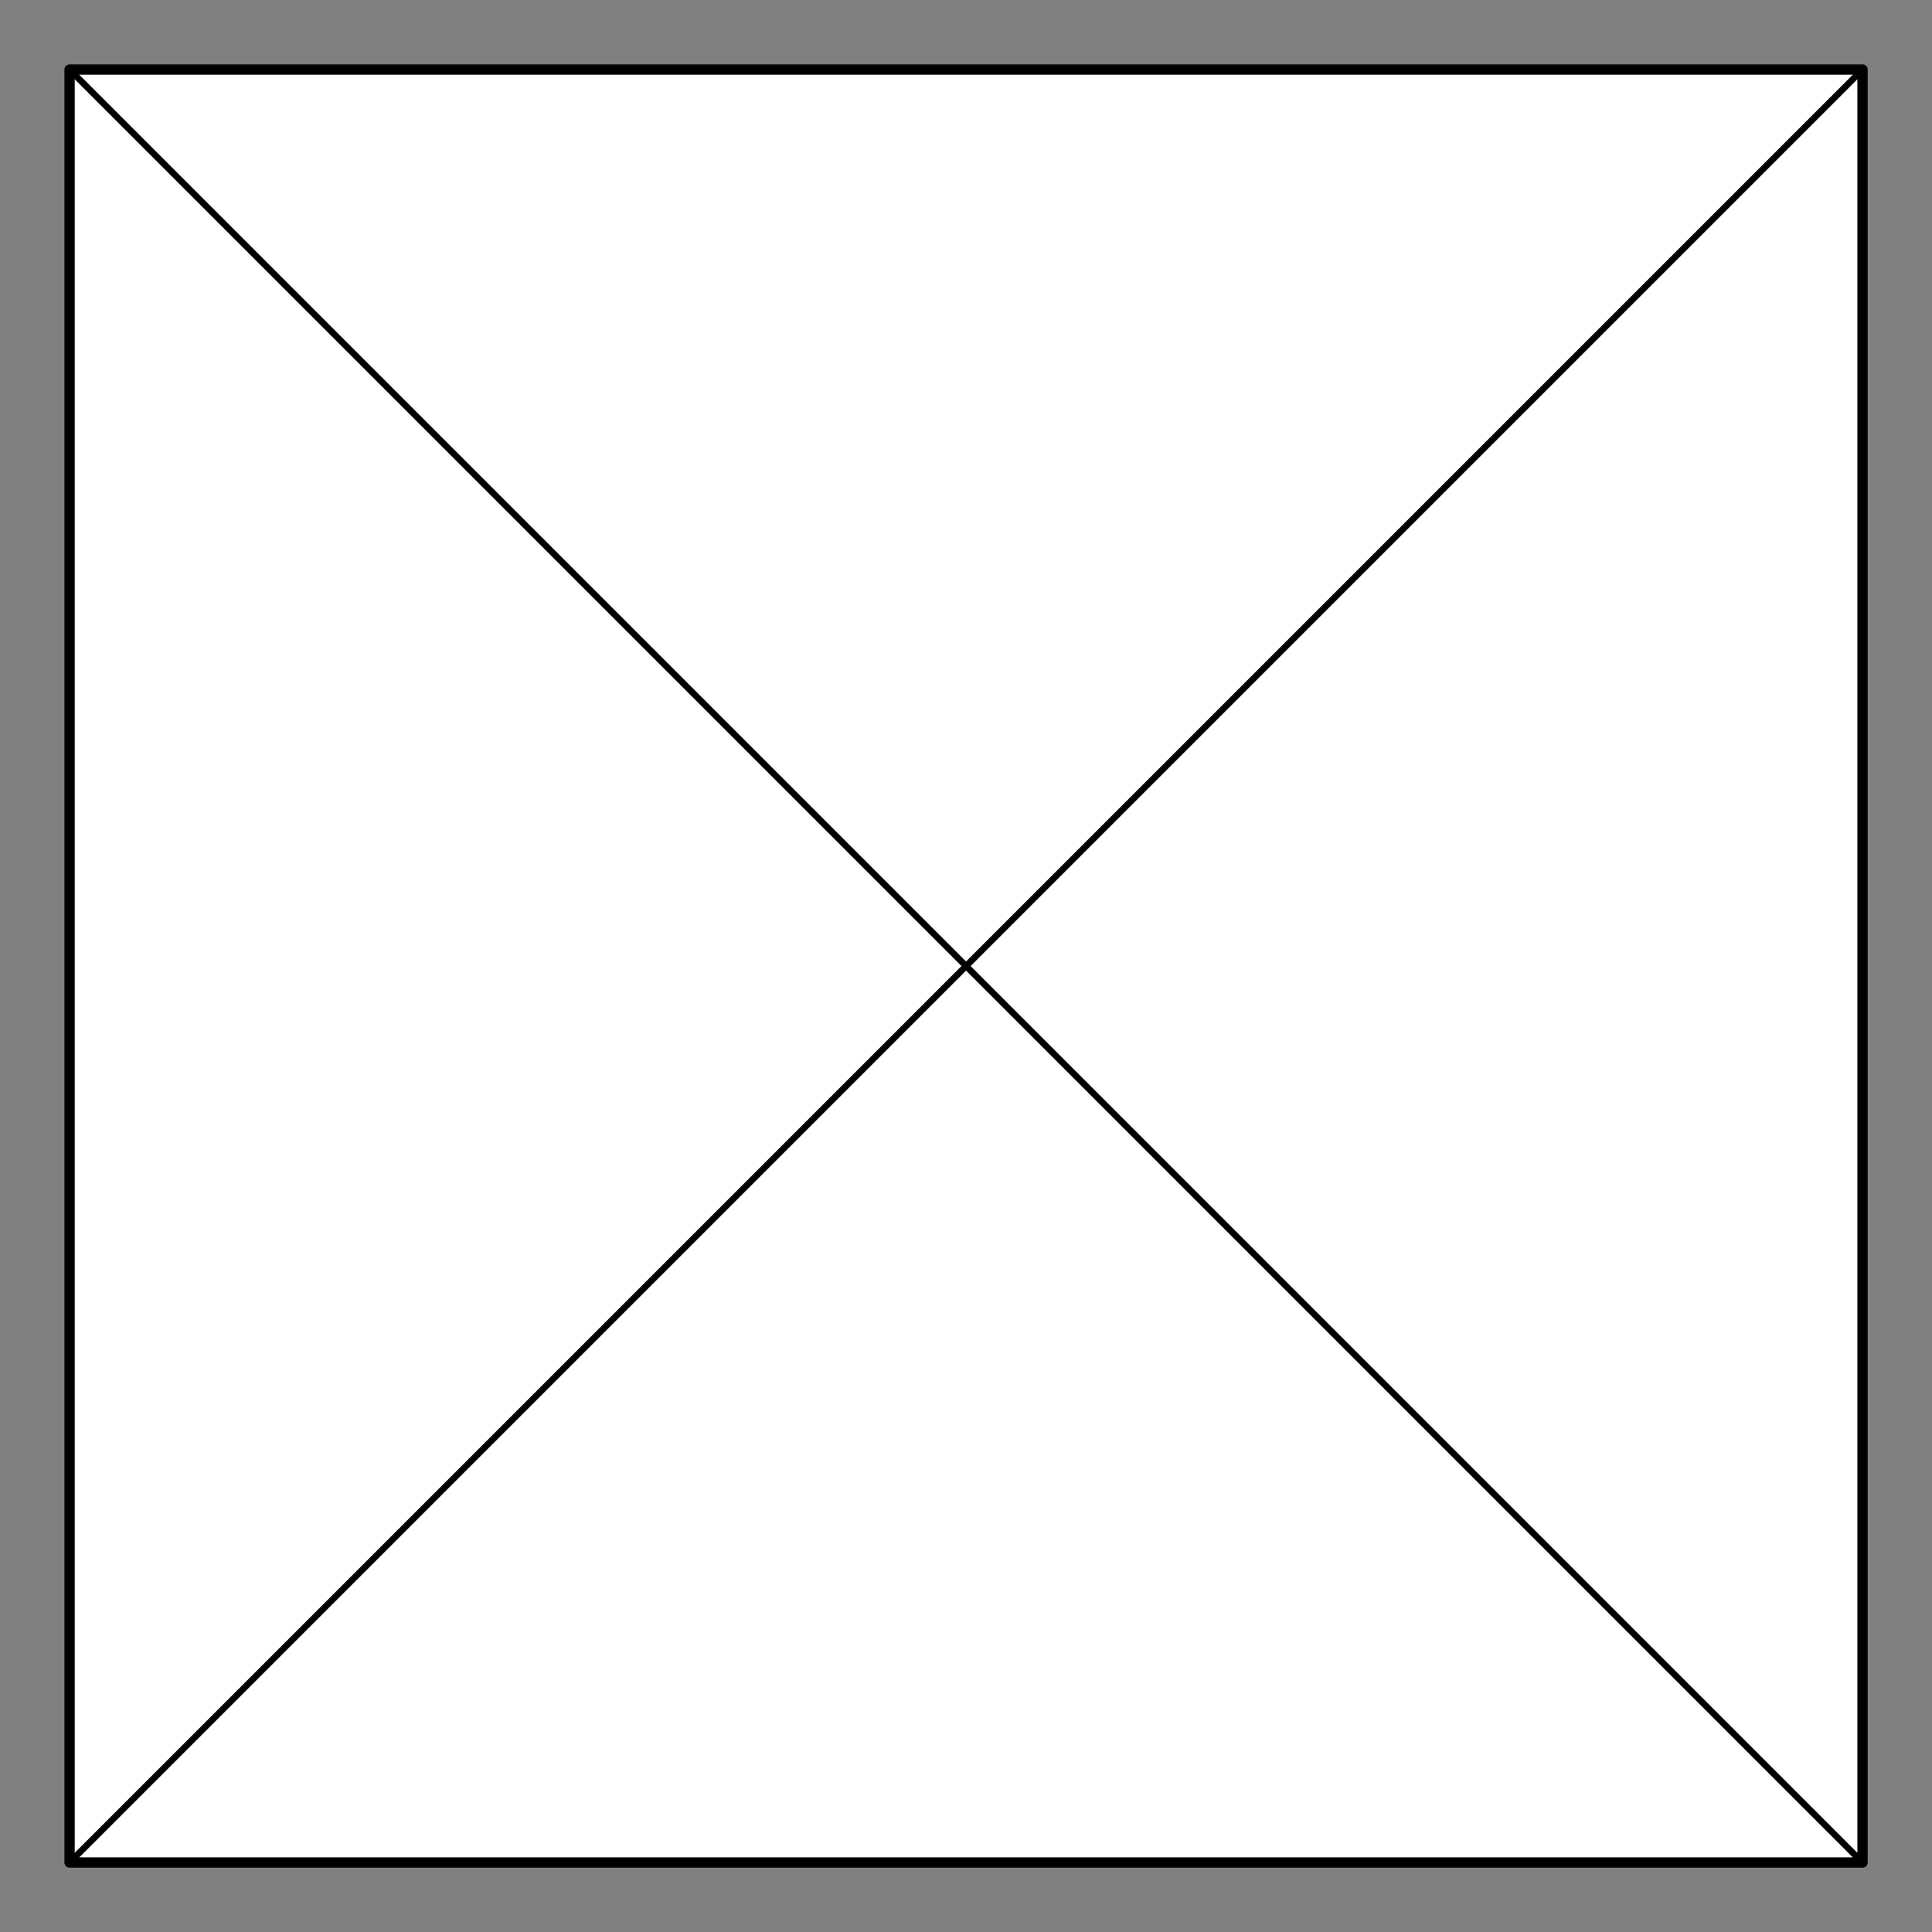 <?xml version="1.0" encoding="UTF-8" standalone="no"?>
<!-- Created with Inkscape (http://www.inkscape.org/) -->

<svg
   xmlns:dc="http://purl.org/dc/elements/1.1/"
   xmlns:cc="http://creativecommons.org/ns#"
   xmlns:rdf="http://www.w3.org/1999/02/22-rdf-syntax-ns#"
   xmlns:svg="http://www.w3.org/2000/svg"
   xmlns="http://www.w3.org/2000/svg"
   xmlns:sodipodi="http://sodipodi.sourceforge.net/DTD/sodipodi-0.dtd"
   xmlns:inkscape="http://www.inkscape.org/namespaces/inkscape"
   width="300"
   height="300"
   viewBox="0 0 79.375 79.375"
   version="1.1"
   id="svg5193"
   inkscape:version="0.92.5 (2060ec1f9f, 2020-04-08)"
   sodipodi:docname="square.svg">
  <rect x="0" y="0" width="79.375" height="79.375" fill="#808080" stroke="none"/>
  <defs
     id="defs5187" />
  <sodipodi:namedview
     id="base"
     pagecolor="#ffffff"
     bordercolor="#666666"
     borderopacity="1.0"
     inkscape:pageopacity="0.0"
     inkscape:pageshadow="2"
     inkscape:zoom="1.28"
     inkscape:cx="-94.497692"
     inkscape:cy="269.35264"
     inkscape:document-units="mm"
     inkscape:current-layer="layer1"
     showgrid="false"
     inkscape:window-width="1920"
     inkscape:window-height="960"
     inkscape:window-x="1920"
     inkscape:window-y="27"
     inkscape:window-maximized="1"
     units="px" />
  <g
     inkscape:label="Layer 1"
     inkscape:groupmode="layer"
     id="layer1"
     transform="translate(0,-217.625)">
    <g
       id="g5749"
       transform="matrix(0.933,0,0,0.933,-28.704,193.899)"
       style="stroke-width:1.072">
      <path
         style="fill:#ffffff;fill-opacity:1;stroke:#000000;stroke-width:0.454;stroke-linecap:round;stroke-linejoin:round;stroke-miterlimit:4;stroke-dasharray:none;stroke-dashoffset:0;stroke-opacity:1;paint-order:normal"
         d="M 33.829,28.493 H 112.781 V 107.445 H 33.829 Z"
         id="rect5740"
         inkscape:connector-curvature="0" />
      <path
         inkscape:connector-curvature="0"
         id="path5742"
         d="M 112.781,28.493 33.829,107.445"
         style="fill:none;stroke:#000000;stroke-width:0.284px;stroke-linecap:butt;stroke-linejoin:miter;stroke-opacity:1" />
      <path
         inkscape:connector-curvature="0"
         id="path5744"
         d="M 33.829,28.493 112.781,107.445"
         style="fill:none;stroke:#000000;stroke-width:0.284px;stroke-linecap:butt;stroke-linejoin:miter;stroke-opacity:1" />
    </g>
  </g>
</svg>
